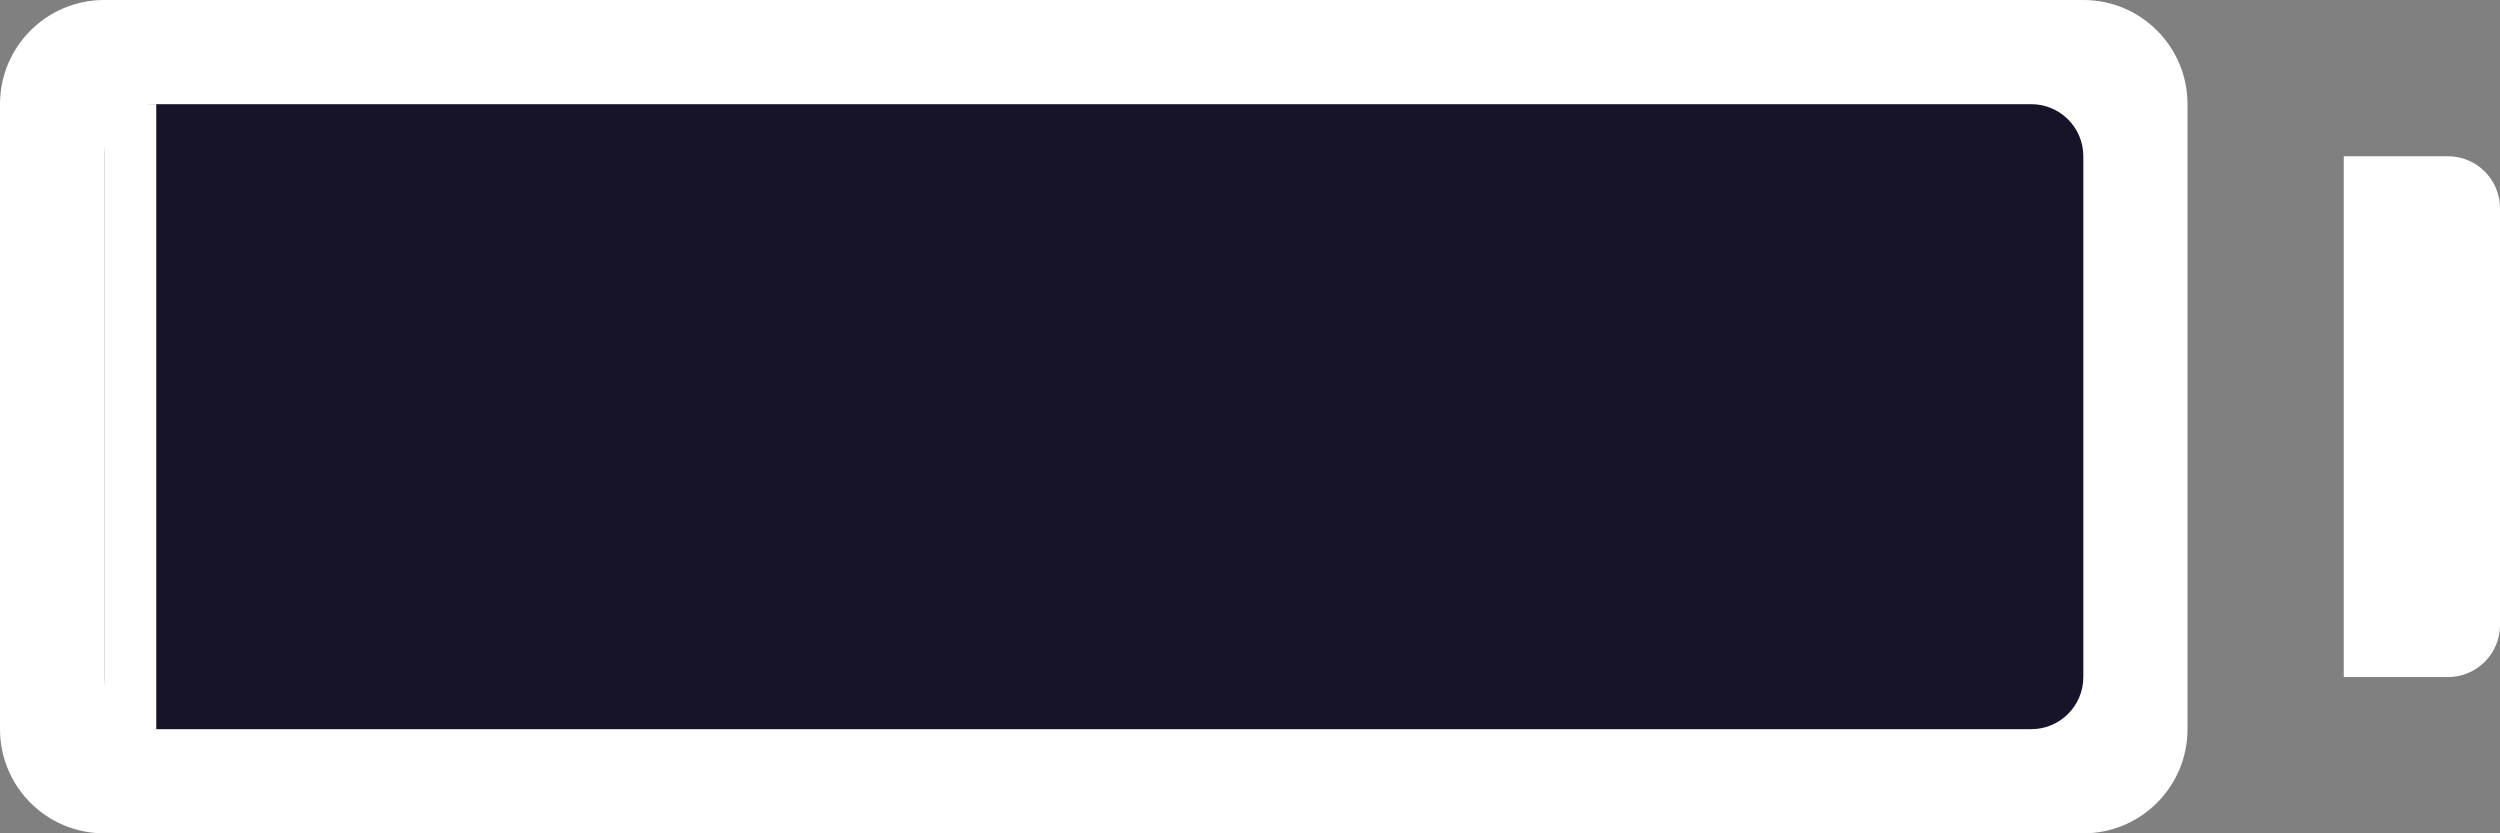 <!-- <svg xmlns="http://www.w3.org/2000/svg" width="48" height="16" viewBox="0 0 48 16">
  <g id="Battery_icon" data-name="Battery icon" transform="translate(-99.931 -480)">
    <rect id="Rectangle_36" data-name="Rectangle 36" width="42" height="16" rx="2" transform="translate(99.931 480)" fill="#fff"/>
    <path id="Rectangle_37" data-name="Rectangle 37" d="M0,0H2A1,1,0,0,1,3,1V9a1,1,0,0,1-1,1H0a0,0,0,0,1,0,0V0A0,0,0,0,1,0,0Z" transform="translate(144.931 483)" fill="#fff"/>
    <rect id="Rectangle_38" data-name="Rectangle 38" width="24" height="10" transform="translate(101.931 483)" fill="#171329" />
  </g>
</svg> -->

<svg width="48" height="16" viewBox="0 0 48 16" fill="none" xmlns="http://www.w3.org/2000/svg">
<rect x="0" y="0" width="48" height="16" fill="#808080" stroke="none"/>
<path d="M40 0H2C0.895 0 0 0.895 0 2V14C0 15.105 0.895 16 2 16H40C41.105 16 42 15.105 42 14V2C42 0.895 41.105 0 40 0Z" fill="white"/>
<path d="M45 3H47C47.265 3 47.52 3.105 47.707 3.293C47.895 3.48 48 3.735 48 4V12C48 12.265 47.895 12.52 47.707 12.707C47.52 12.895 47.265 13 47 13H45V3Z" fill="white"/>
<path d="M39 2H3C2.448 2 2 2.448 2 3V13C2 13.552 2.448 14 3 14H39C39.552 14 40 13.552 40 13V3C40 2.448 39.552 2 39 2Z" fill="#171329"/>
<rect x="2" y="2" width="1" height="12" fill="white"/>
</svg>

